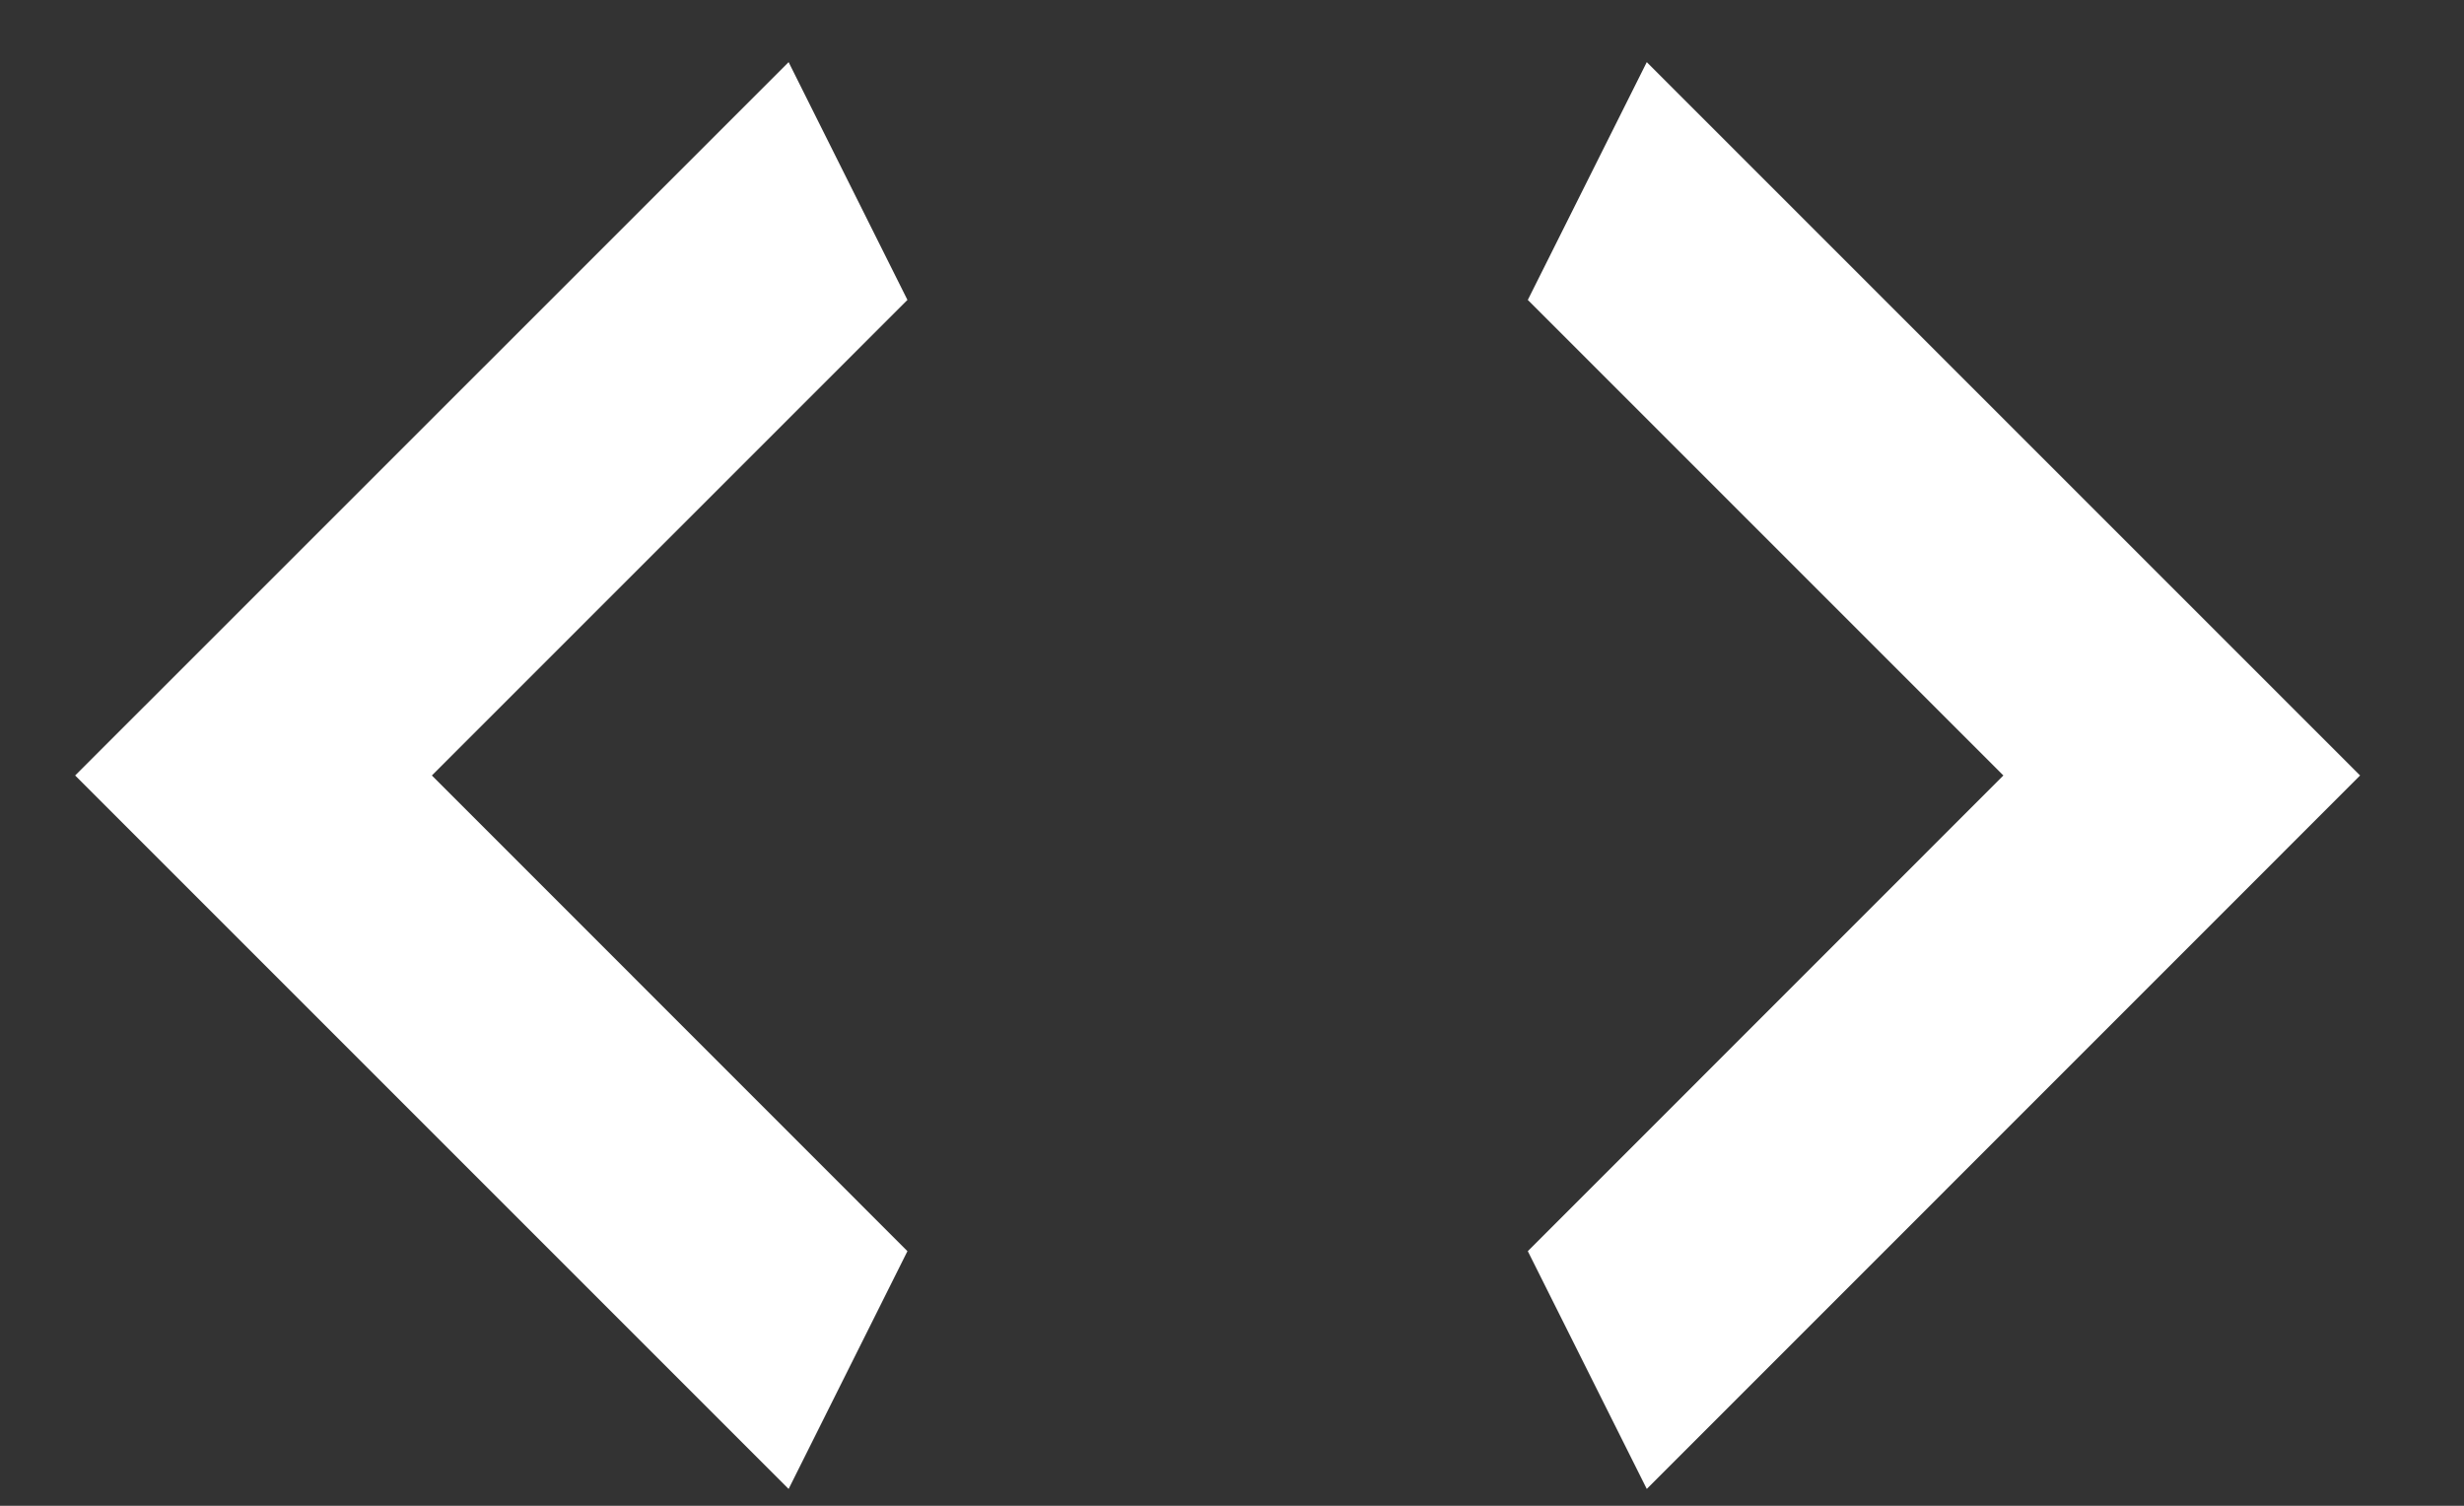 <svg width="18" height="11" viewBox="0 0 18 11" fill="none" xmlns="http://www.w3.org/2000/svg">
<rect x="0" y="0" width="18" height="11" fill="#333333" stroke="none"/>
<path d="M6.629 2.191L3.155 5.665L6.629 9.14L5.761 10.877L0.549 5.665L5.761 0.454L6.629 2.191Z" fill="white"/>
<path d="M11.161 2.191L14.635 5.665L11.161 9.14L12.03 10.877L17.241 5.665L12.03 0.454L11.161 2.191Z" fill="white"/>
</svg>
